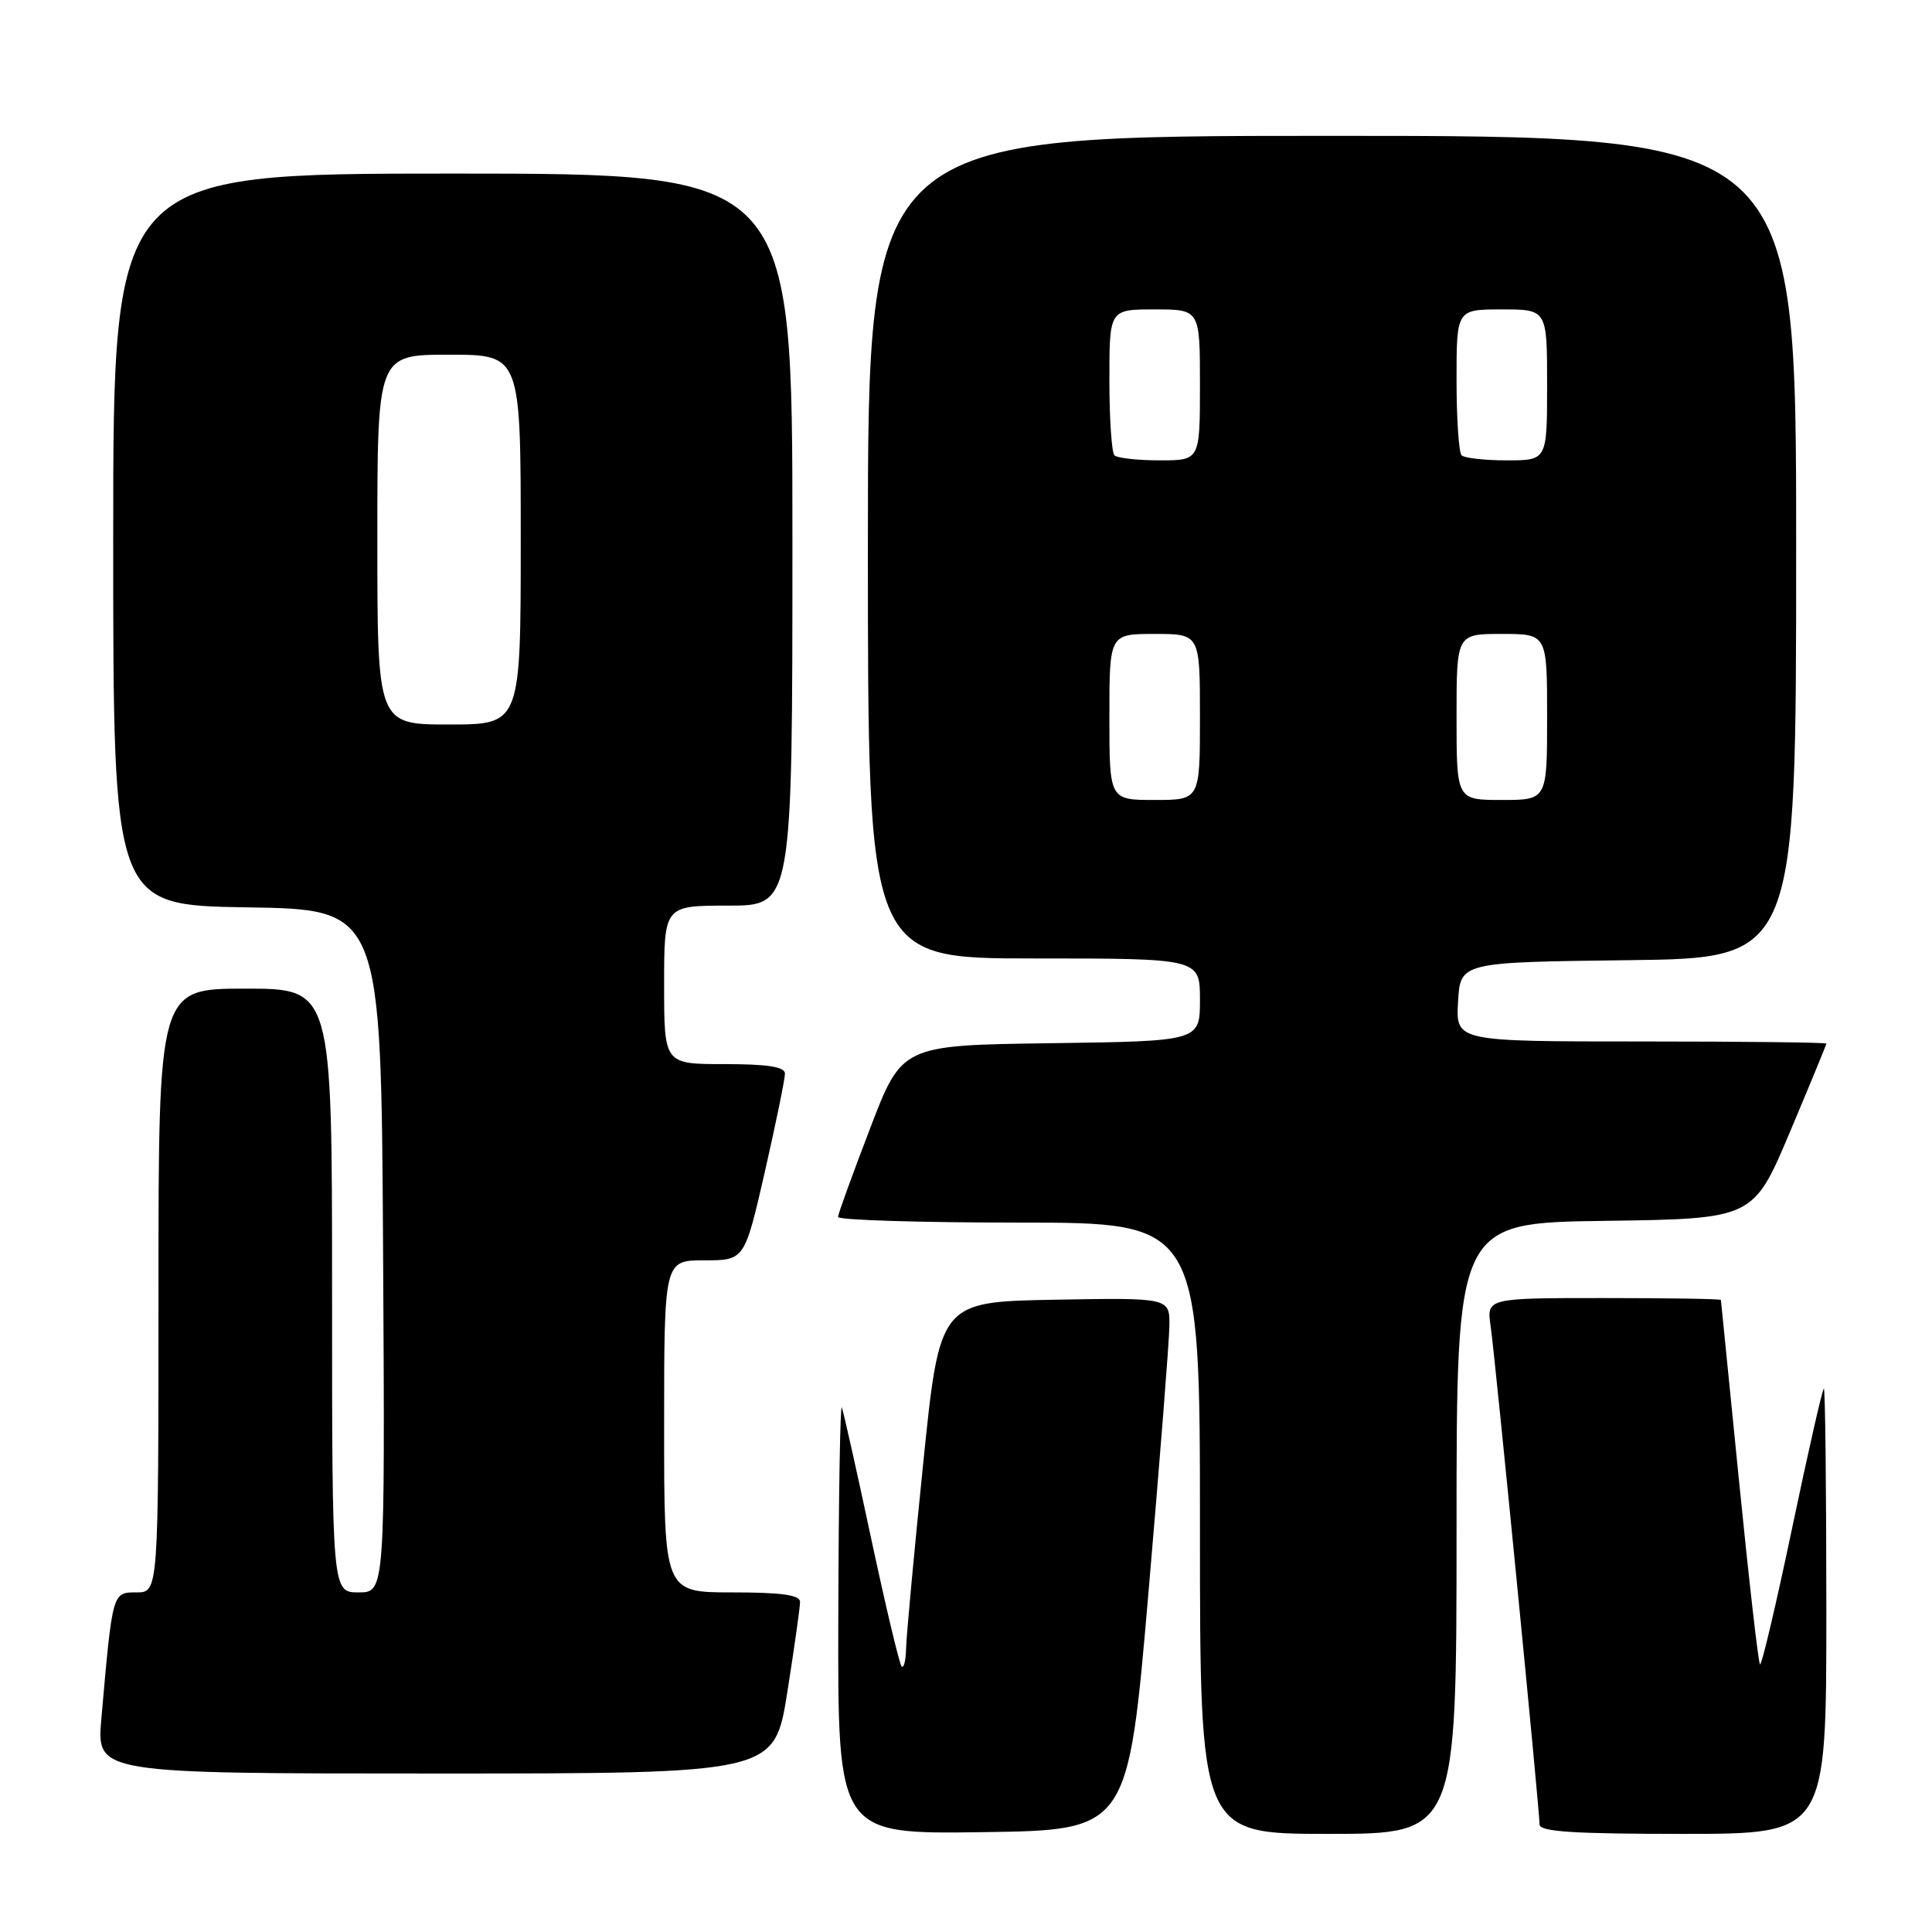 <?xml version="1.0" encoding="UTF-8" standalone="no"?>
<!DOCTYPE svg PUBLIC "-//W3C//DTD SVG 1.1//EN" "http://www.w3.org/Graphics/SVG/1.1/DTD/svg11.dtd" >
<svg xmlns="http://www.w3.org/2000/svg" xmlns:xlink="http://www.w3.org/1999/xlink" version="1.1" viewBox="0 0 256 256">
 <g >
 <path fill="currentColor"
d=" M 152.18 211.00 C 153.67 193.68 154.92 177.80 154.95 175.72 C 155.00 171.95 155.00 171.95 139.75 172.22 C 124.51 172.50 124.51 172.50 122.32 194.00 C 121.11 205.82 120.10 216.81 120.06 218.42 C 120.03 220.02 119.76 221.10 119.47 220.81 C 119.18 220.52 117.37 212.91 115.44 203.89 C 113.52 194.88 111.76 187.05 111.55 186.50 C 111.33 185.95 111.12 198.45 111.08 214.27 C 111.00 243.04 111.00 243.04 130.23 242.77 C 149.47 242.50 149.47 242.50 152.18 211.00 Z  M 193.00 202.52 C 193.00 162.04 193.00 162.04 212.66 161.77 C 232.32 161.50 232.32 161.50 237.16 150.03 C 239.82 143.72 242.00 138.44 242.00 138.28 C 242.00 138.13 230.95 138.00 217.45 138.00 C 192.90 138.00 192.90 138.00 193.20 132.75 C 193.50 127.50 193.50 127.50 215.75 127.23 C 238.00 126.96 238.00 126.96 238.00 72.48 C 238.00 18.00 238.00 18.00 176.50 18.00 C 115.00 18.00 115.00 18.00 115.00 72.50 C 115.00 127.00 115.00 127.00 137.00 127.00 C 159.00 127.00 159.00 127.00 159.00 132.48 C 159.00 137.96 159.00 137.96 139.26 138.23 C 119.51 138.50 119.51 138.50 115.30 149.50 C 112.98 155.55 111.06 160.84 111.04 161.25 C 111.02 161.66 121.80 162.00 135.00 162.00 C 159.00 162.00 159.00 162.00 159.00 202.50 C 159.00 243.00 159.00 243.00 176.00 243.00 C 193.00 243.00 193.00 243.00 193.00 202.52 Z  M 242.00 213.50 C 242.00 197.28 241.85 184.00 241.67 184.00 C 241.49 184.00 239.60 192.31 237.47 202.46 C 235.34 212.62 233.42 220.75 233.21 220.54 C 232.99 220.33 231.75 209.43 230.44 196.33 C 229.13 183.22 228.05 172.39 228.03 172.25 C 228.01 172.11 221.02 172.00 212.49 172.00 C 196.98 172.00 196.98 172.00 197.52 175.75 C 198.12 179.88 203.99 239.75 204.00 241.75 C 204.00 242.71 208.47 243.00 223.00 243.00 C 242.00 243.00 242.00 243.00 242.00 213.50 Z  M 104.32 224.25 C 105.25 218.34 106.02 212.94 106.01 212.25 C 106.00 211.34 103.53 211.00 97.00 211.00 C 88.00 211.00 88.00 211.00 88.00 189.00 C 88.00 167.00 88.00 167.00 93.33 167.00 C 98.66 167.00 98.66 167.00 101.35 155.25 C 102.82 148.79 104.02 142.94 104.01 142.25 C 104.00 141.36 101.73 141.00 96.00 141.00 C 88.00 141.00 88.00 141.00 88.00 130.50 C 88.00 120.00 88.00 120.00 96.50 120.00 C 105.00 120.00 105.00 120.00 105.00 71.50 C 105.00 23.00 105.00 23.00 60.00 23.00 C 15.00 23.00 15.00 23.00 15.00 71.48 C 15.00 119.95 15.00 119.95 32.75 120.23 C 50.50 120.50 50.50 120.50 50.76 165.75 C 51.02 211.00 51.02 211.00 47.51 211.00 C 44.00 211.00 44.00 211.00 44.00 171.00 C 44.00 131.00 44.00 131.00 32.50 131.00 C 21.00 131.00 21.00 131.00 21.00 171.00 C 21.00 211.00 21.00 211.00 18.09 211.00 C 14.88 211.00 14.91 210.87 13.43 227.75 C 12.80 235.00 12.80 235.00 57.70 235.00 C 102.61 235.00 102.61 235.00 104.32 224.25 Z  M 147.00 95.00 C 147.00 84.00 147.00 84.00 153.00 84.00 C 159.00 84.00 159.00 84.00 159.00 95.00 C 159.00 106.00 159.00 106.00 153.00 106.00 C 147.00 106.00 147.00 106.00 147.00 95.00 Z  M 193.00 95.00 C 193.00 84.00 193.00 84.00 199.00 84.00 C 205.00 84.00 205.00 84.00 205.00 95.00 C 205.00 106.00 205.00 106.00 199.00 106.00 C 193.00 106.00 193.00 106.00 193.00 95.00 Z  M 147.67 60.33 C 147.30 59.97 147.00 55.47 147.00 50.33 C 147.00 41.00 147.00 41.00 153.00 41.00 C 159.00 41.00 159.00 41.00 159.00 51.00 C 159.00 61.00 159.00 61.00 153.67 61.00 C 150.73 61.00 148.03 60.70 147.67 60.33 Z  M 193.67 60.33 C 193.30 59.97 193.00 55.47 193.00 50.33 C 193.00 41.00 193.00 41.00 199.00 41.00 C 205.00 41.00 205.00 41.00 205.00 51.00 C 205.00 61.00 205.00 61.00 199.67 61.00 C 196.73 61.00 194.03 60.70 193.67 60.33 Z  M 50.00 71.50 C 50.00 47.00 50.00 47.00 59.50 47.00 C 69.00 47.00 69.00 47.00 69.00 71.50 C 69.00 96.00 69.00 96.00 59.50 96.00 C 50.00 96.00 50.00 96.00 50.00 71.50 Z "/>
</g>
</svg>